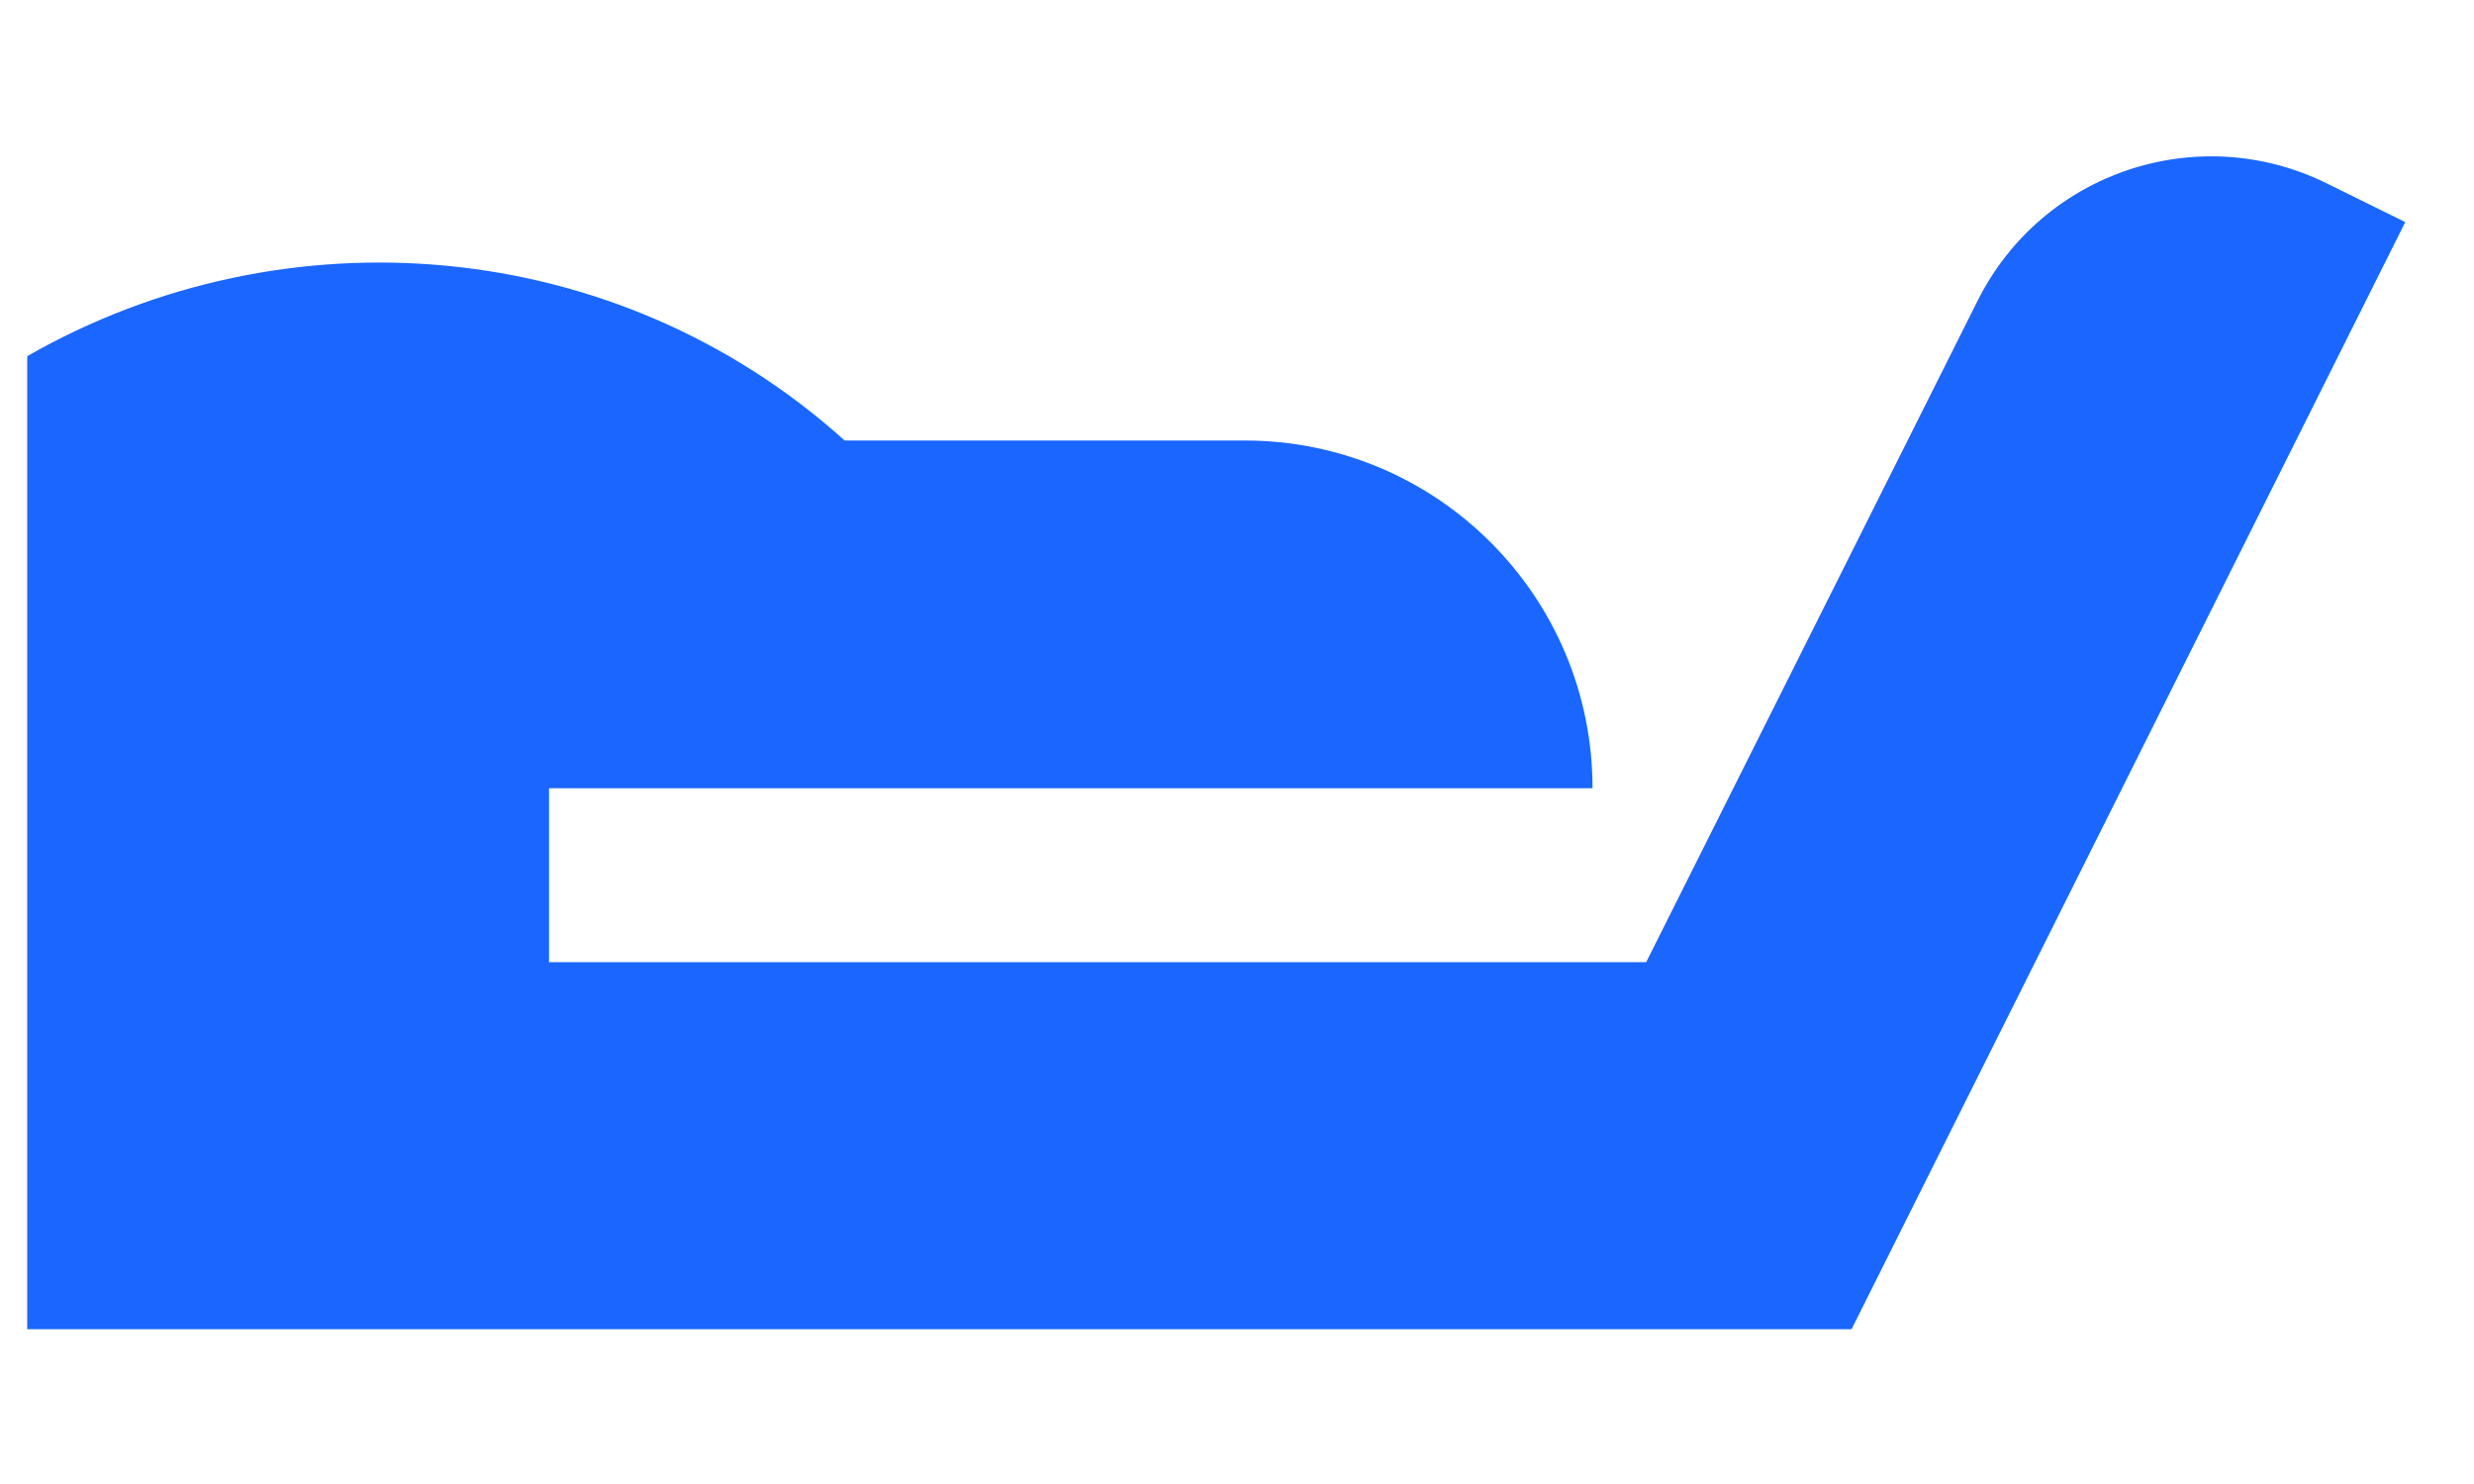 <svg width="10" height="6" viewBox="0 0 10 6" fill="none" xmlns="http://www.w3.org/2000/svg">
<path d="M9.406 0.742C8.884 0.484 8.254 0.696 7.994 1.215L6.654 3.89H2.219V3.187C2.328 3.187 6.601 3.187 6.437 3.187C6.437 2.411 5.808 1.781 5.031 1.781C4.954 1.781 3.313 1.781 3.414 1.781C2.49 0.949 1.152 0.843 0.11 1.44V5.374H7.484L9.722 0.898L9.406 0.742Z" fill="#1A66FE"/>
</svg>
